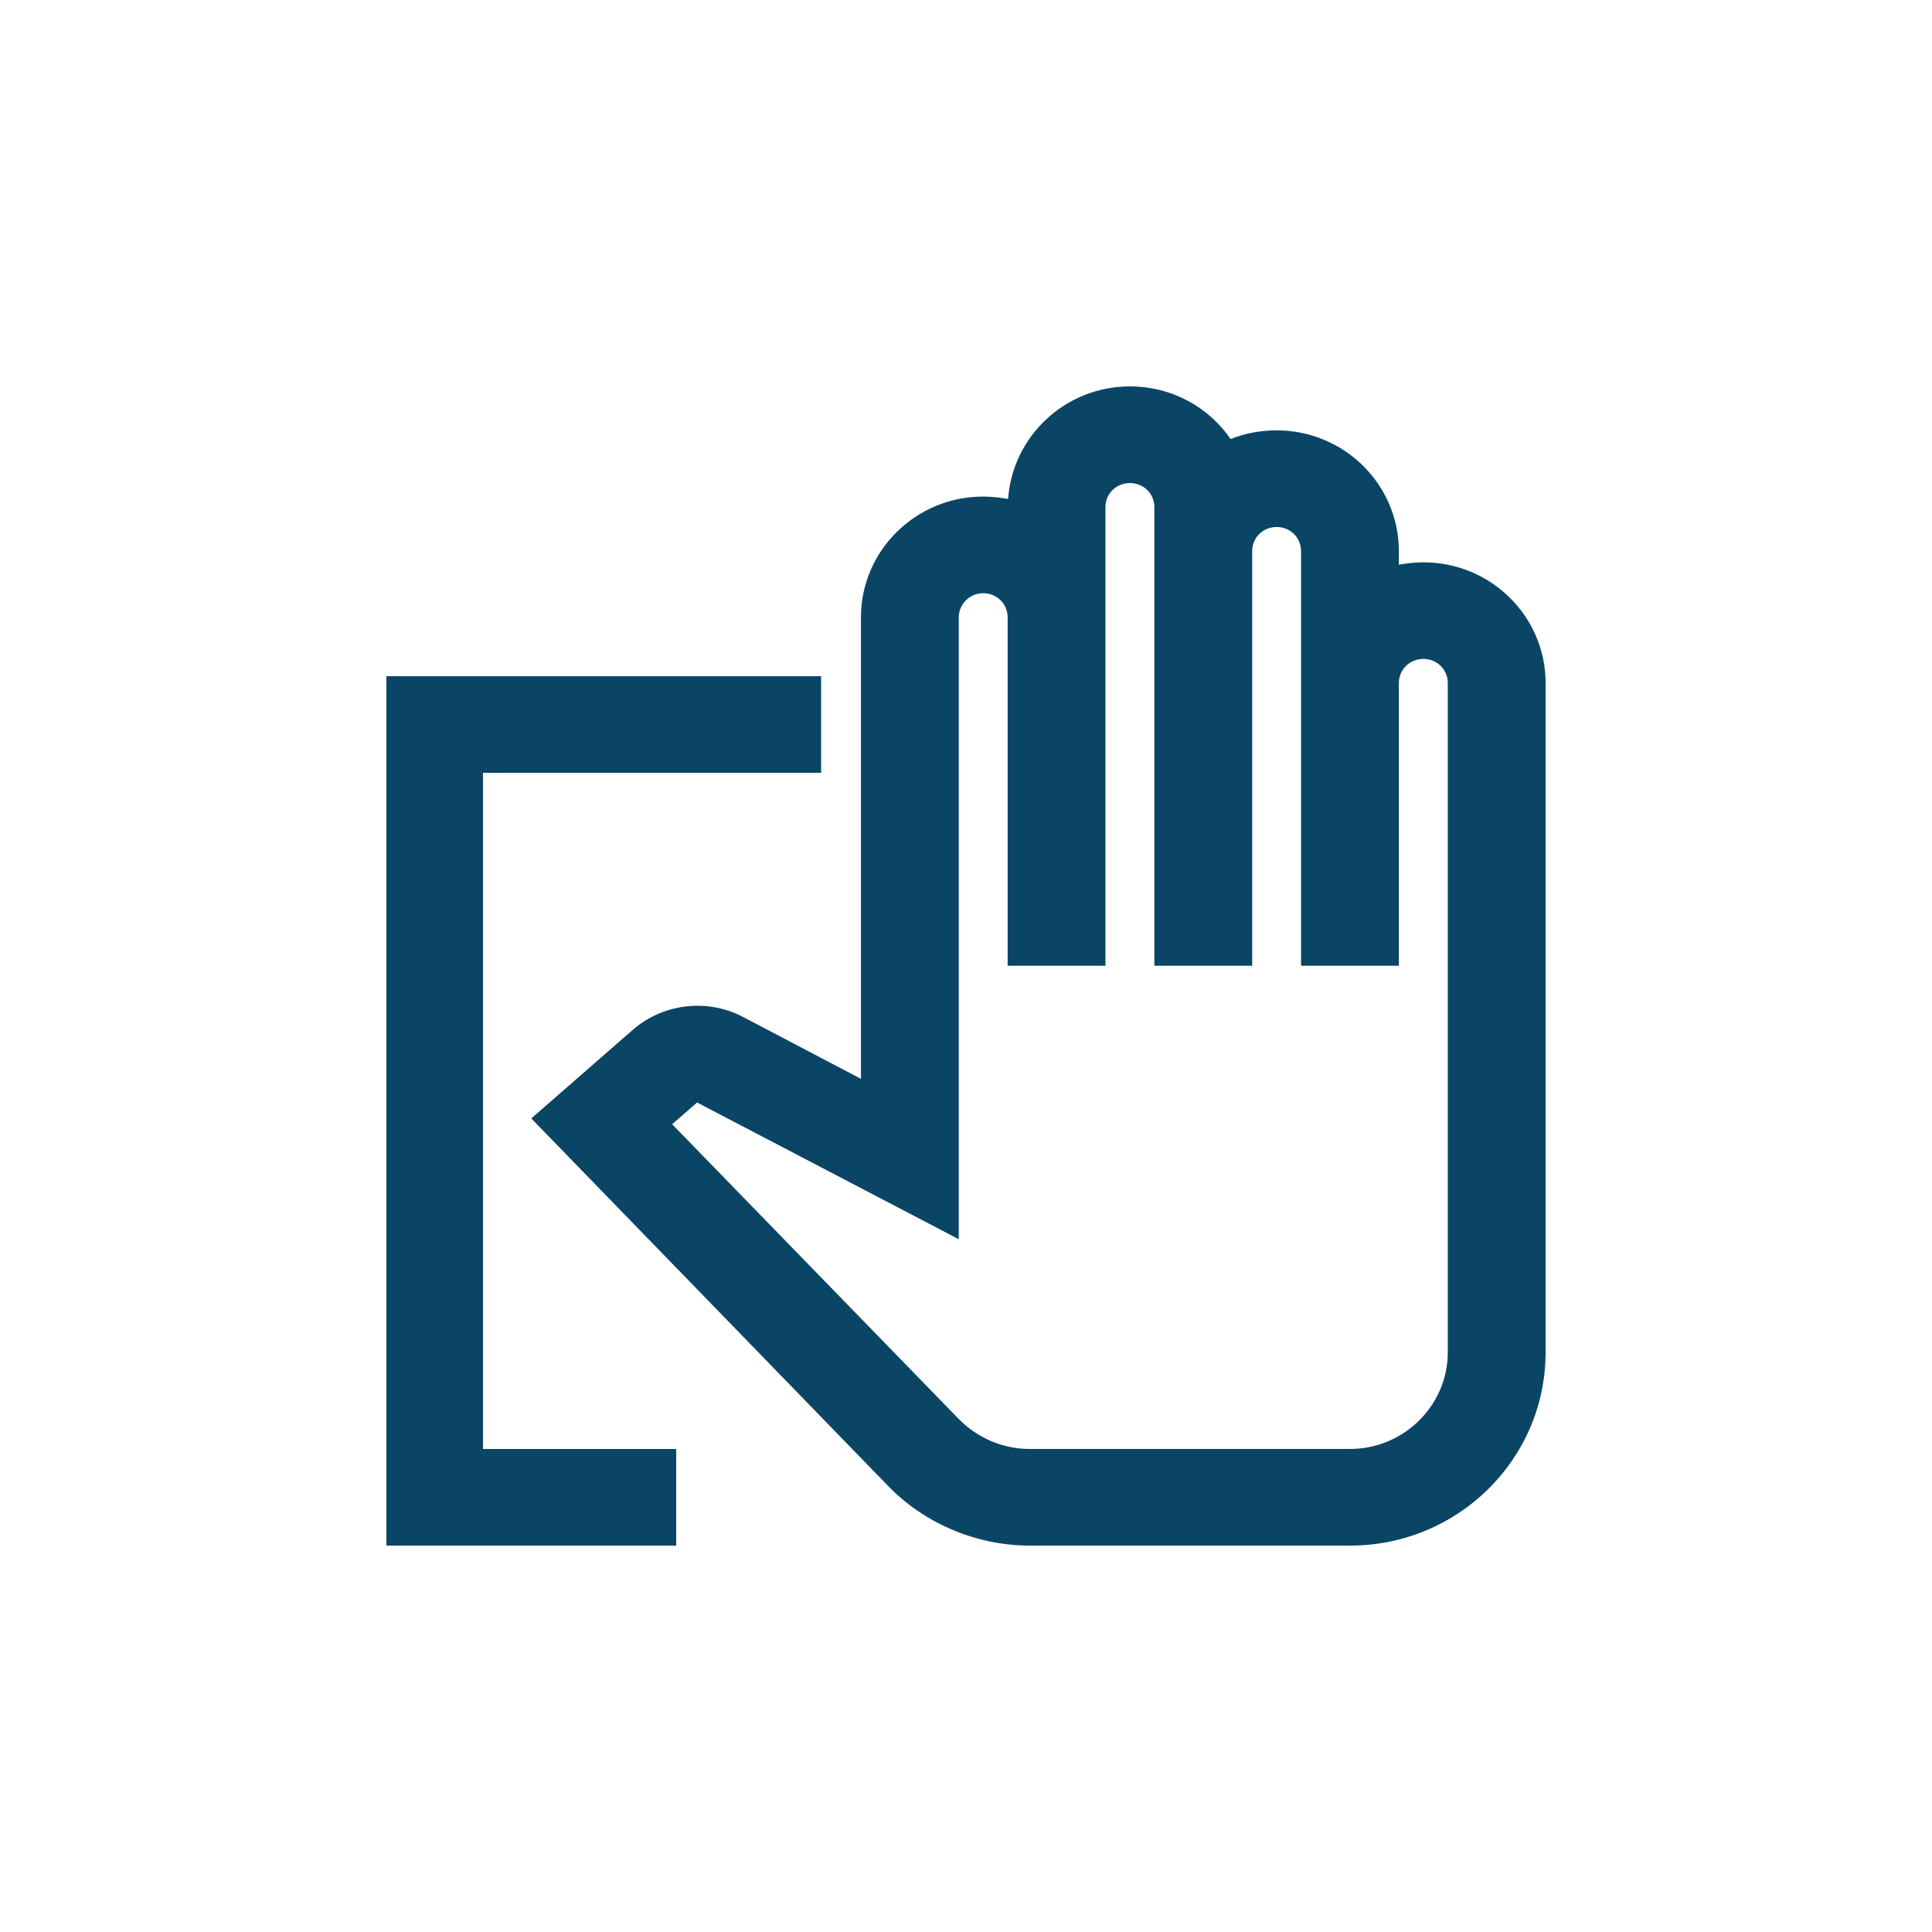 <svg width="40" height="40" viewBox="0 0 40 40" fill="none" xmlns="http://www.w3.org/2000/svg">
<path d="M27.95 32H21.318C20.224 32 19.151 31.55 18.392 30.77L11 23.156L13.096 21.326C13.724 20.775 14.645 20.665 15.384 21.055L17.825 22.336V12.782C17.825 11.401 18.959 10.281 20.356 10.281C20.528 10.281 20.7 10.301 20.872 10.331C20.963 9.03 22.057 8 23.393 8C24.264 8 25.024 8.43 25.479 9.09C25.773 8.97 26.097 8.91 26.431 8.91C27.828 8.91 28.962 10.031 28.962 11.411V11.691C29.124 11.662 29.297 11.642 29.469 11.642C30.866 11.642 32 12.762 32 14.143V27.998C32 30.209 30.188 32 27.95 32ZM13.916 23.276L19.85 29.379C20.234 29.769 20.761 29.999 21.308 29.999H27.95C29.064 29.999 29.975 29.099 29.975 27.998V14.143C29.975 13.862 29.752 13.642 29.469 13.642C29.185 13.642 28.962 13.862 28.962 14.143V19.995H26.937V11.411C26.937 11.131 26.715 10.911 26.431 10.911C26.148 10.911 25.925 11.131 25.925 11.411V19.995H23.9V10.501C23.9 10.221 23.677 10.001 23.393 10.001C23.11 10.001 22.887 10.221 22.887 10.501V19.995H20.862V12.782C20.862 12.502 20.639 12.282 20.356 12.282C20.072 12.282 19.85 12.512 19.85 12.782V25.657L14.432 22.826L13.916 23.276Z" fill="#0B4566"/>
<path fill-rule="evenodd" clip-rule="evenodd" d="M8 14H17V16H10V30H14V32H8V14Z" fill="#0B4566"/>
</svg>
